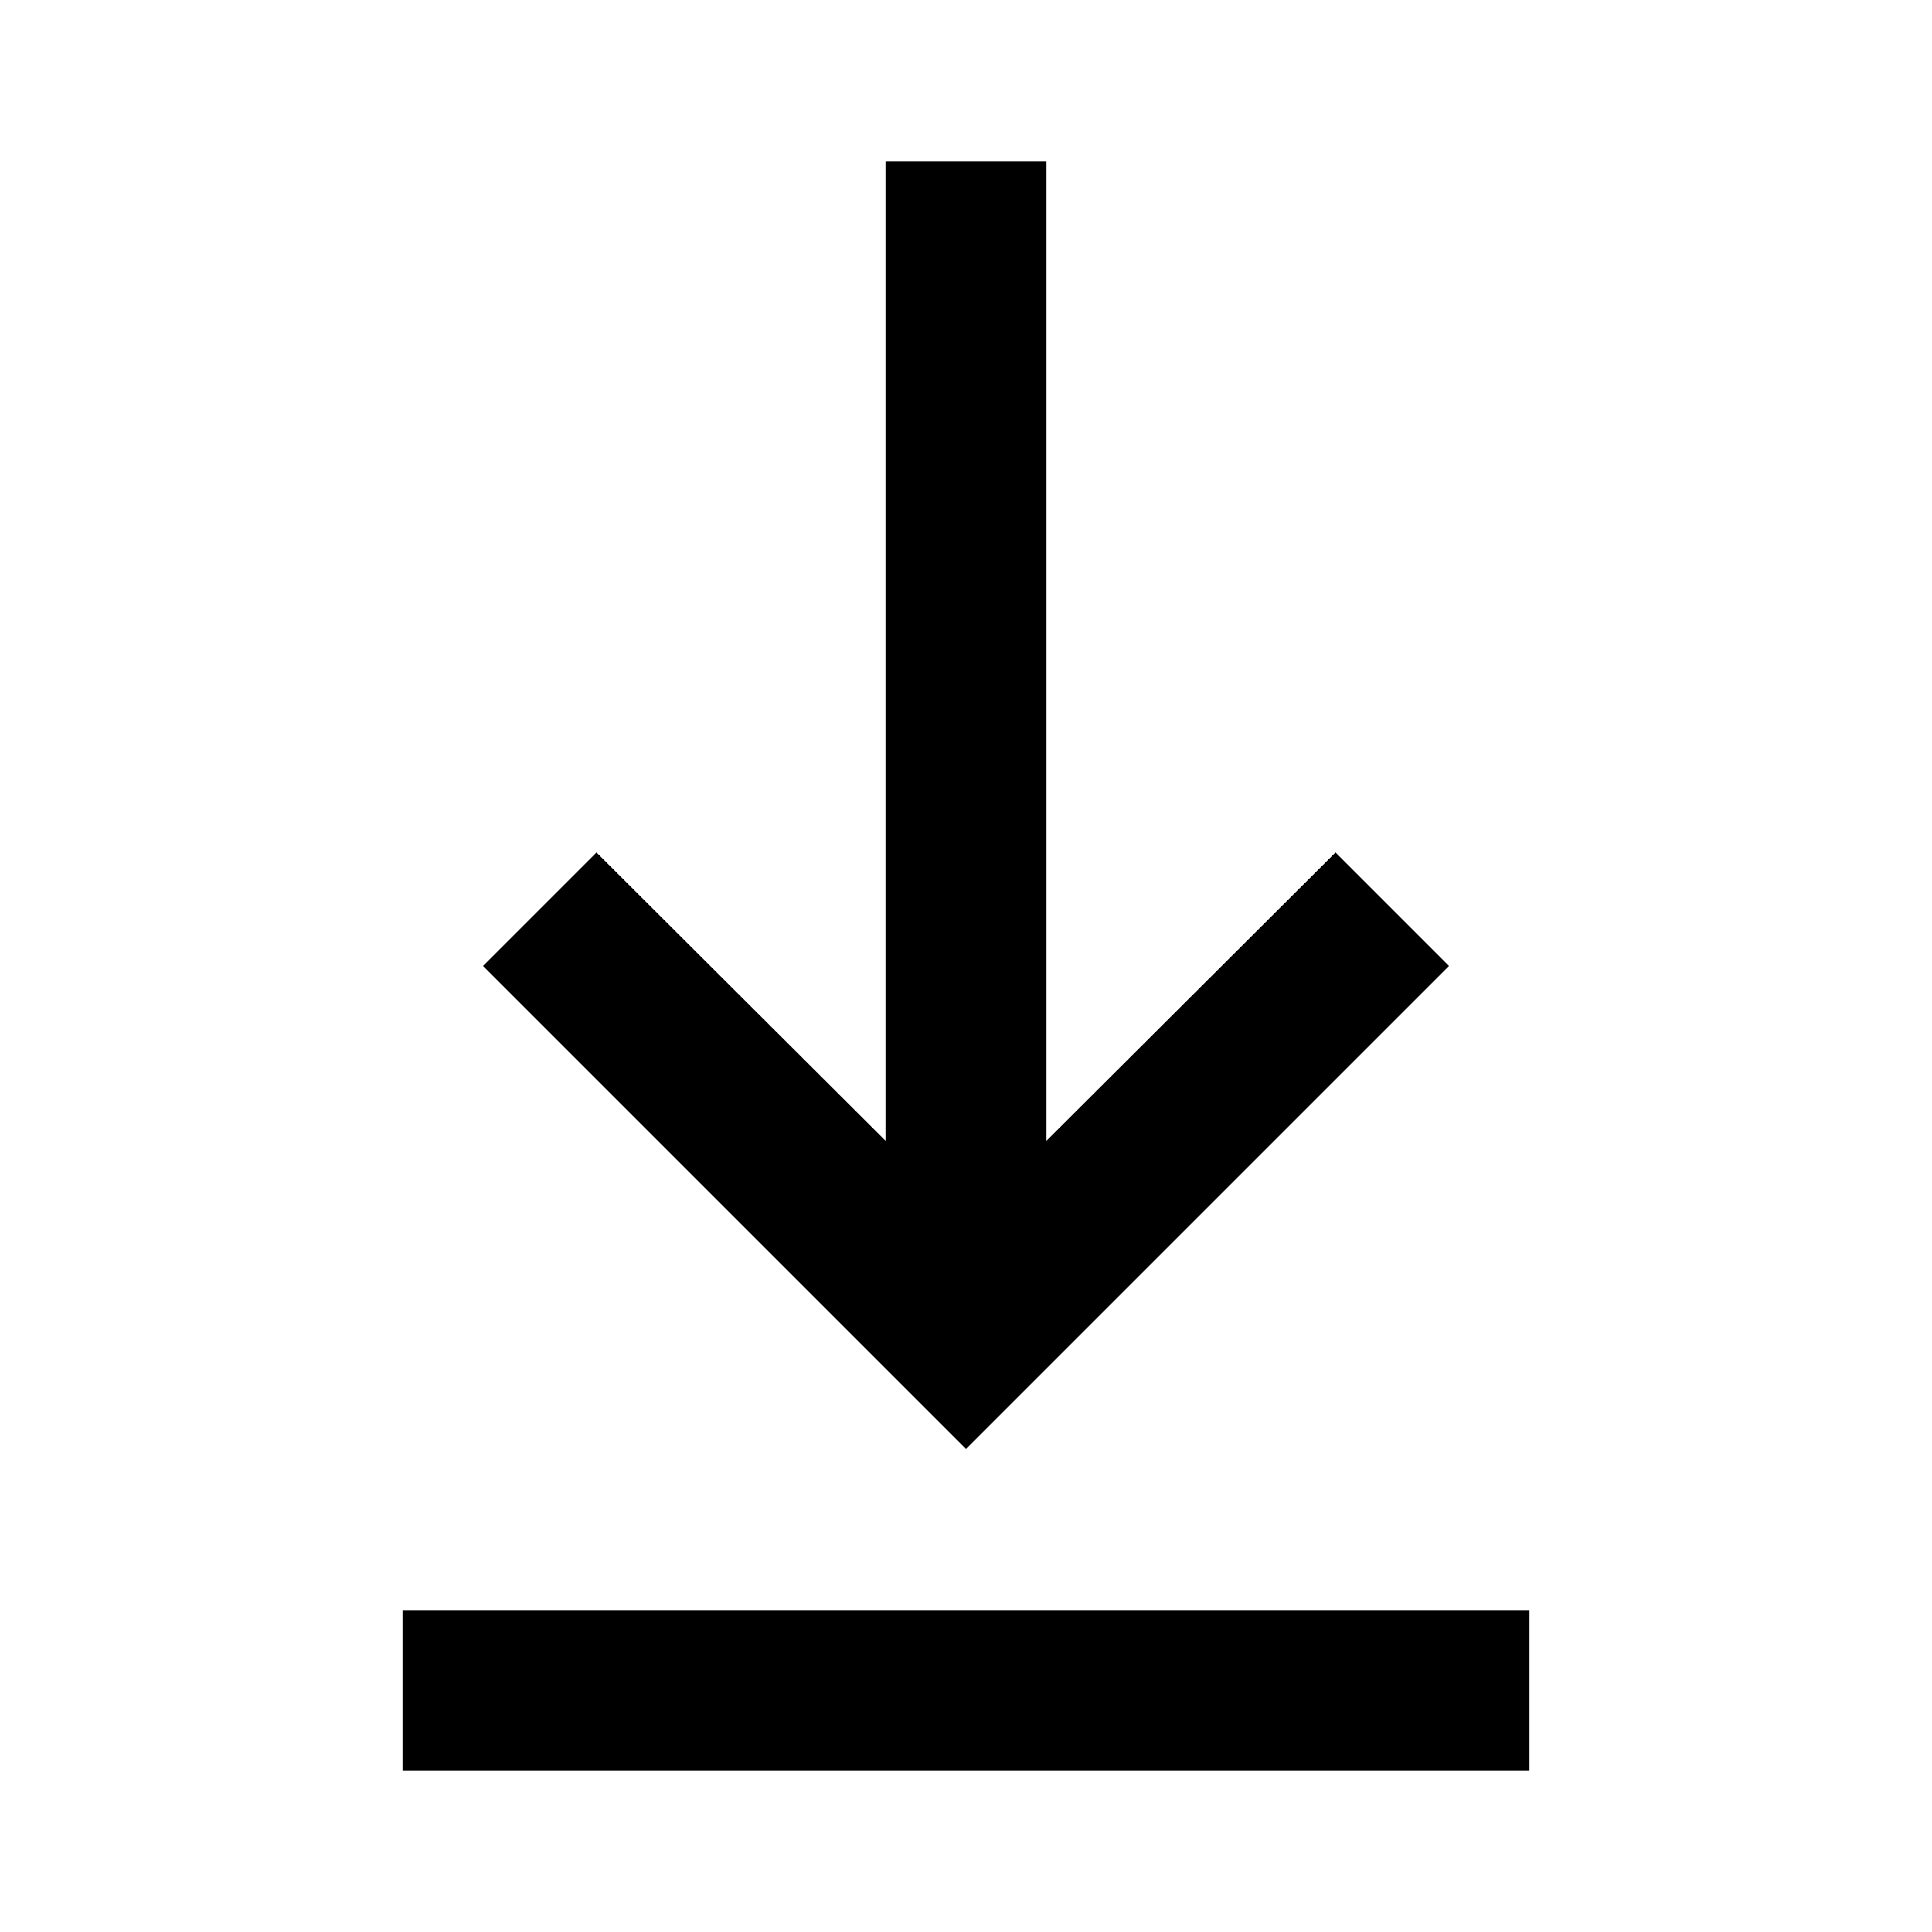 <!-- viewBox shouldn't be changed -->
<svg viewBox="0 0 24 24" xmlns="http://www.w3.org/2000/svg">
  <path d="M19 22H5V20H19V22ZM12 18L6 12L7.41 10.59L11 14.17V2H13V14.17L16.59 10.59L18 12L12 18Z" />
</svg>
